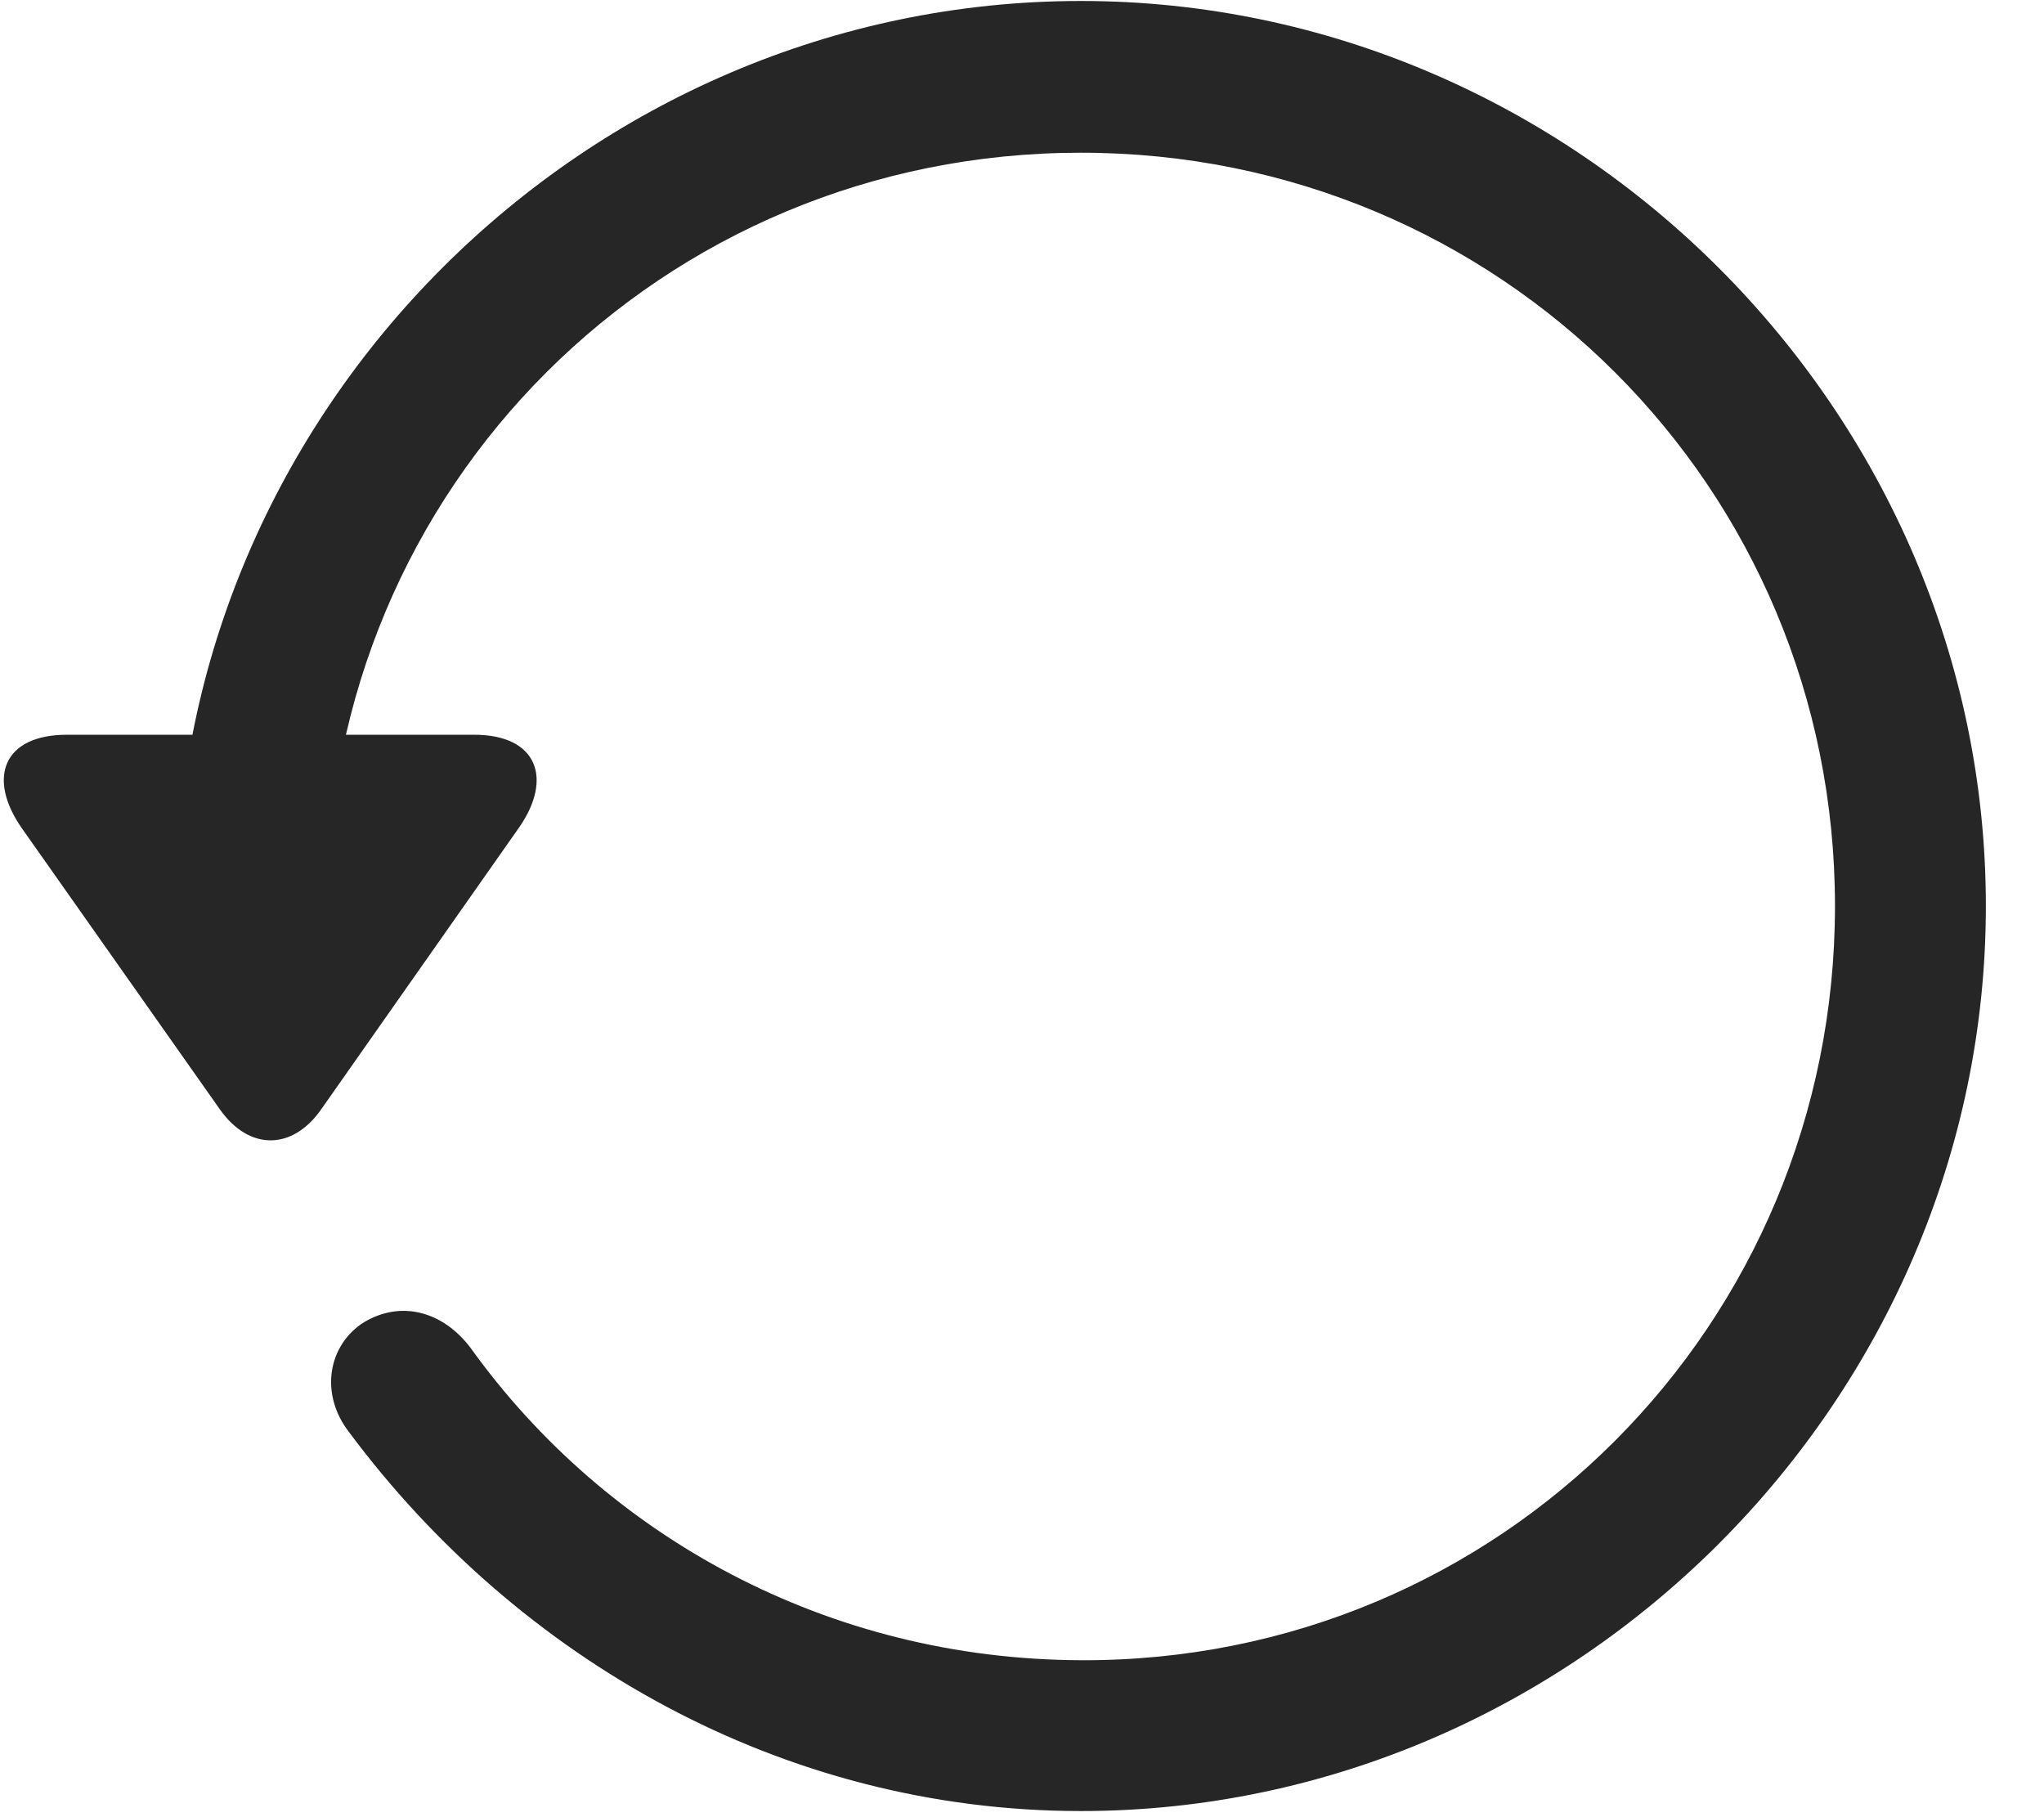 <svg width="27" height="24" viewBox="0 0 27 24" fill="none" xmlns="http://www.w3.org/2000/svg">
<g clip-path="url(#clip0_2207_20260)">
<path d="M14.278 23.919C20.806 23.919 26.232 18.493 26.232 11.966C26.232 5.427 20.806 0.013 14.278 0.013C7.739 0.013 2.325 5.415 2.325 11.954H4.318C4.318 6.423 8.747 2.017 14.278 2.017C19.81 2.017 24.239 6.435 24.239 11.966C24.239 17.497 19.81 21.95 14.278 21.927C10.939 21.915 8.009 20.298 6.216 17.802C5.853 17.321 5.302 17.169 4.81 17.462C4.341 17.755 4.212 18.399 4.611 18.915C6.837 21.903 10.329 23.919 14.278 23.919ZM0.884 9.704C0.04 9.704 -0.171 10.278 0.286 10.935L2.911 14.661C3.298 15.2 3.861 15.188 4.236 14.661L6.861 10.923C7.306 10.278 7.095 9.704 6.263 9.704H0.884Z" fill="black" fill-opacity="0.85"/>
</g>
<defs>
<clipPath id="clip0_2207_20260">
<rect width="26.181" height="23.918" fill="white" transform="translate(0.05 0.013)"/>
</clipPath>
</defs>
</svg>
